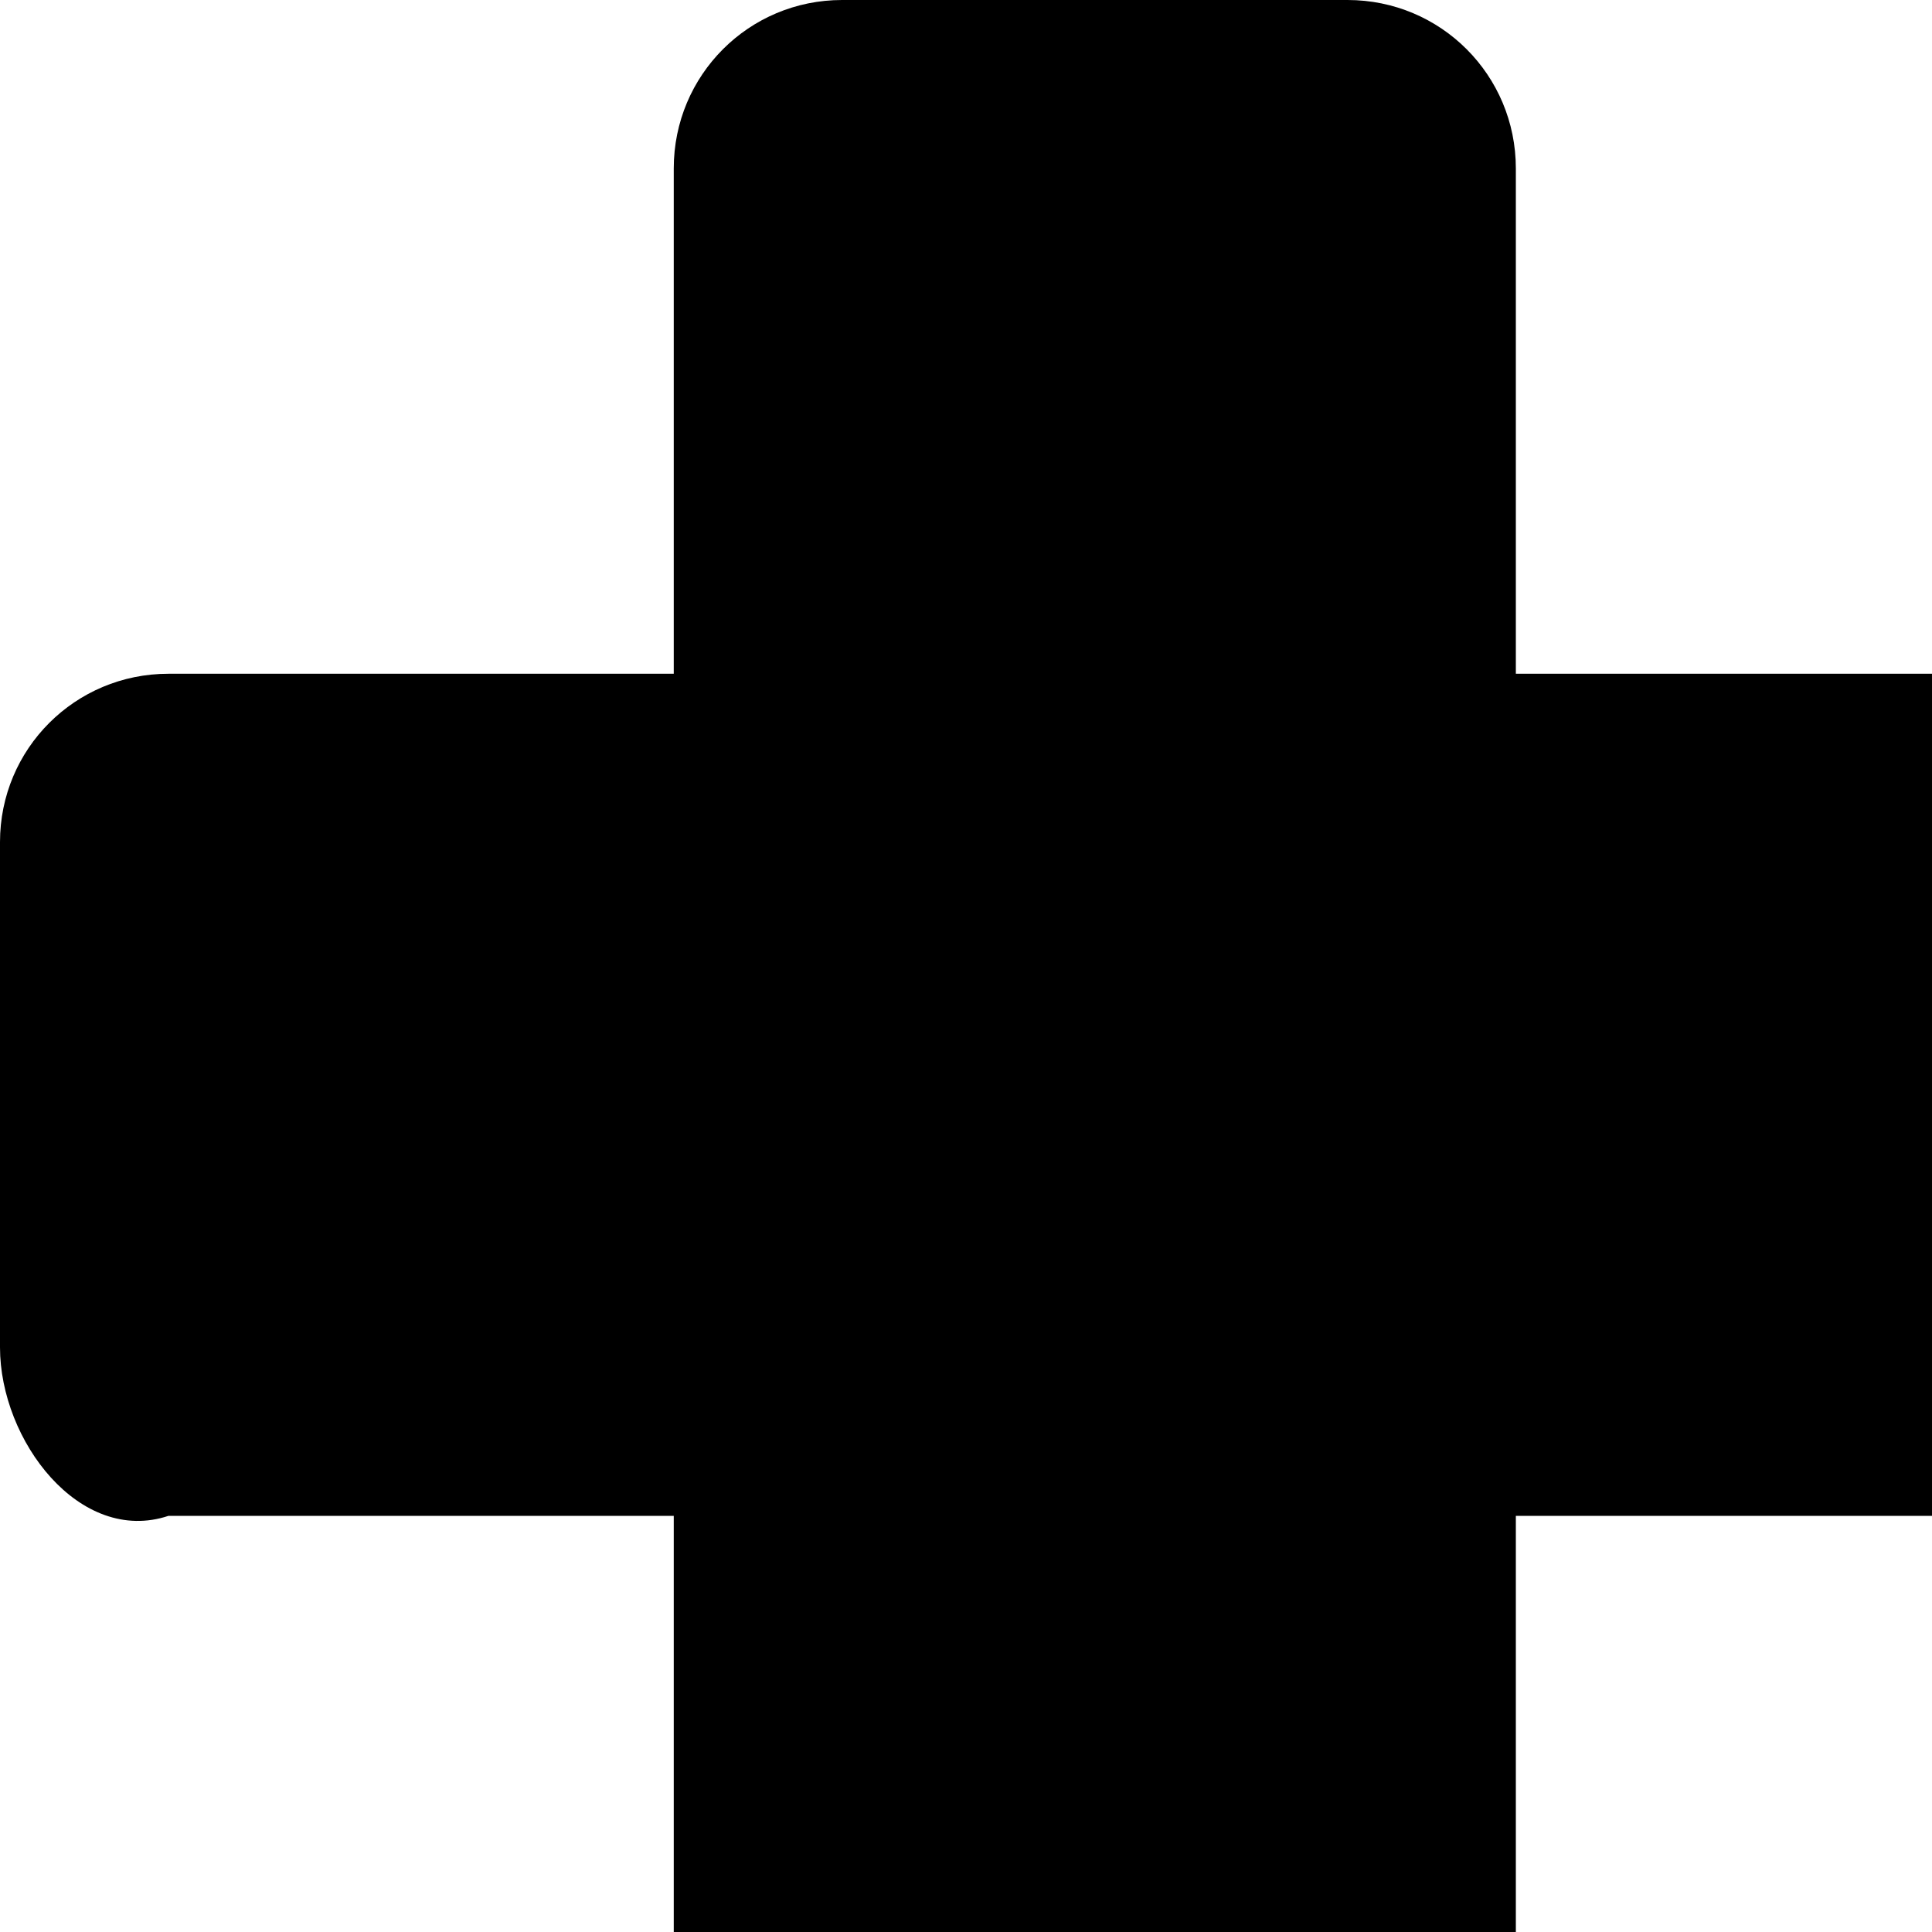 <?xml version="1.0" encoding="UTF-8" standalone="no"?>
<!-- Created with Inkscape (http://www.inkscape.org/) -->

<svg
   xmlns:dc="http://purl.org/dc/elements/1.1/"
   xmlns:cc="http://creativecommons.org/ns#"
   xmlns:rdf="http://www.w3.org/1999/02/22-rdf-syntax-ns#"
   xmlns:svg="http://www.w3.org/2000/svg"
   xmlns="http://www.w3.org/2000/svg"
   xmlns:sodipodi="http://sodipodi.sourceforge.net/DTD/sodipodi-0.dtd"
   xmlns:inkscape="http://www.inkscape.org/namespaces/inkscape"
   version="1.1"
   width="17"
   height="17"
   id="svg4619"
   inkscape:version="0.91+devel+osxmenu r12911"
   sodipodi:docname="hospital-17.svg"
   viewBox="0 0 15 15">
  <sodipodi:namedview
     pagecolor="#000000"
     bordercolor="#666666"
     borderopacity="1"
     objecttolerance="10"
     gridtolerance="10"
     guidetolerance="10"
     inkscape:pageopacity="0"
     inkscape:pageshadow="2"
     inkscape:window-width="640"
     inkscape:window-height="480"
     id="namedview3382"
     inkscape:document-units="px"
     showgrid="false"
     inkscape:zoom="35.941176"
     inkscape:cx="5.0220949"
     inkscape:cy="7.1366612"
     inkscape:current-layer="svg4619" />
  <defs
     id="defs4621" />
  <path style="fill:#000000;fill-opacity:1"
     d="M 6.538,0 C 5.814,0 5.231,0.583 5.231,1.308 l 0,3.923 -3.923,0 C 0.583,5.231 0,5.814 0,6.538 l 0,3.923 c 0,0.724 0.62,1.537 1.308,1.308 l 3.923,0 0,3.923 C 5.231,16.417 5.814,17 6.538,17 l 3.923,0 c 0.724,0 1.308,-0.583 1.308,-1.308 l 0,-3.923 3.923,0 C 16.417,11.769 17,11.186 17,10.462 L 17,6.538 C 17,5.814 16.417,5.231 15.692,5.231 l -3.923,0 0,-3.923 C 11.769,0.583 11.186,0 10.462,0 Z"
     inkscape:connector-curvature="0"
     id="rect8206-4-3"
      />
</svg>
